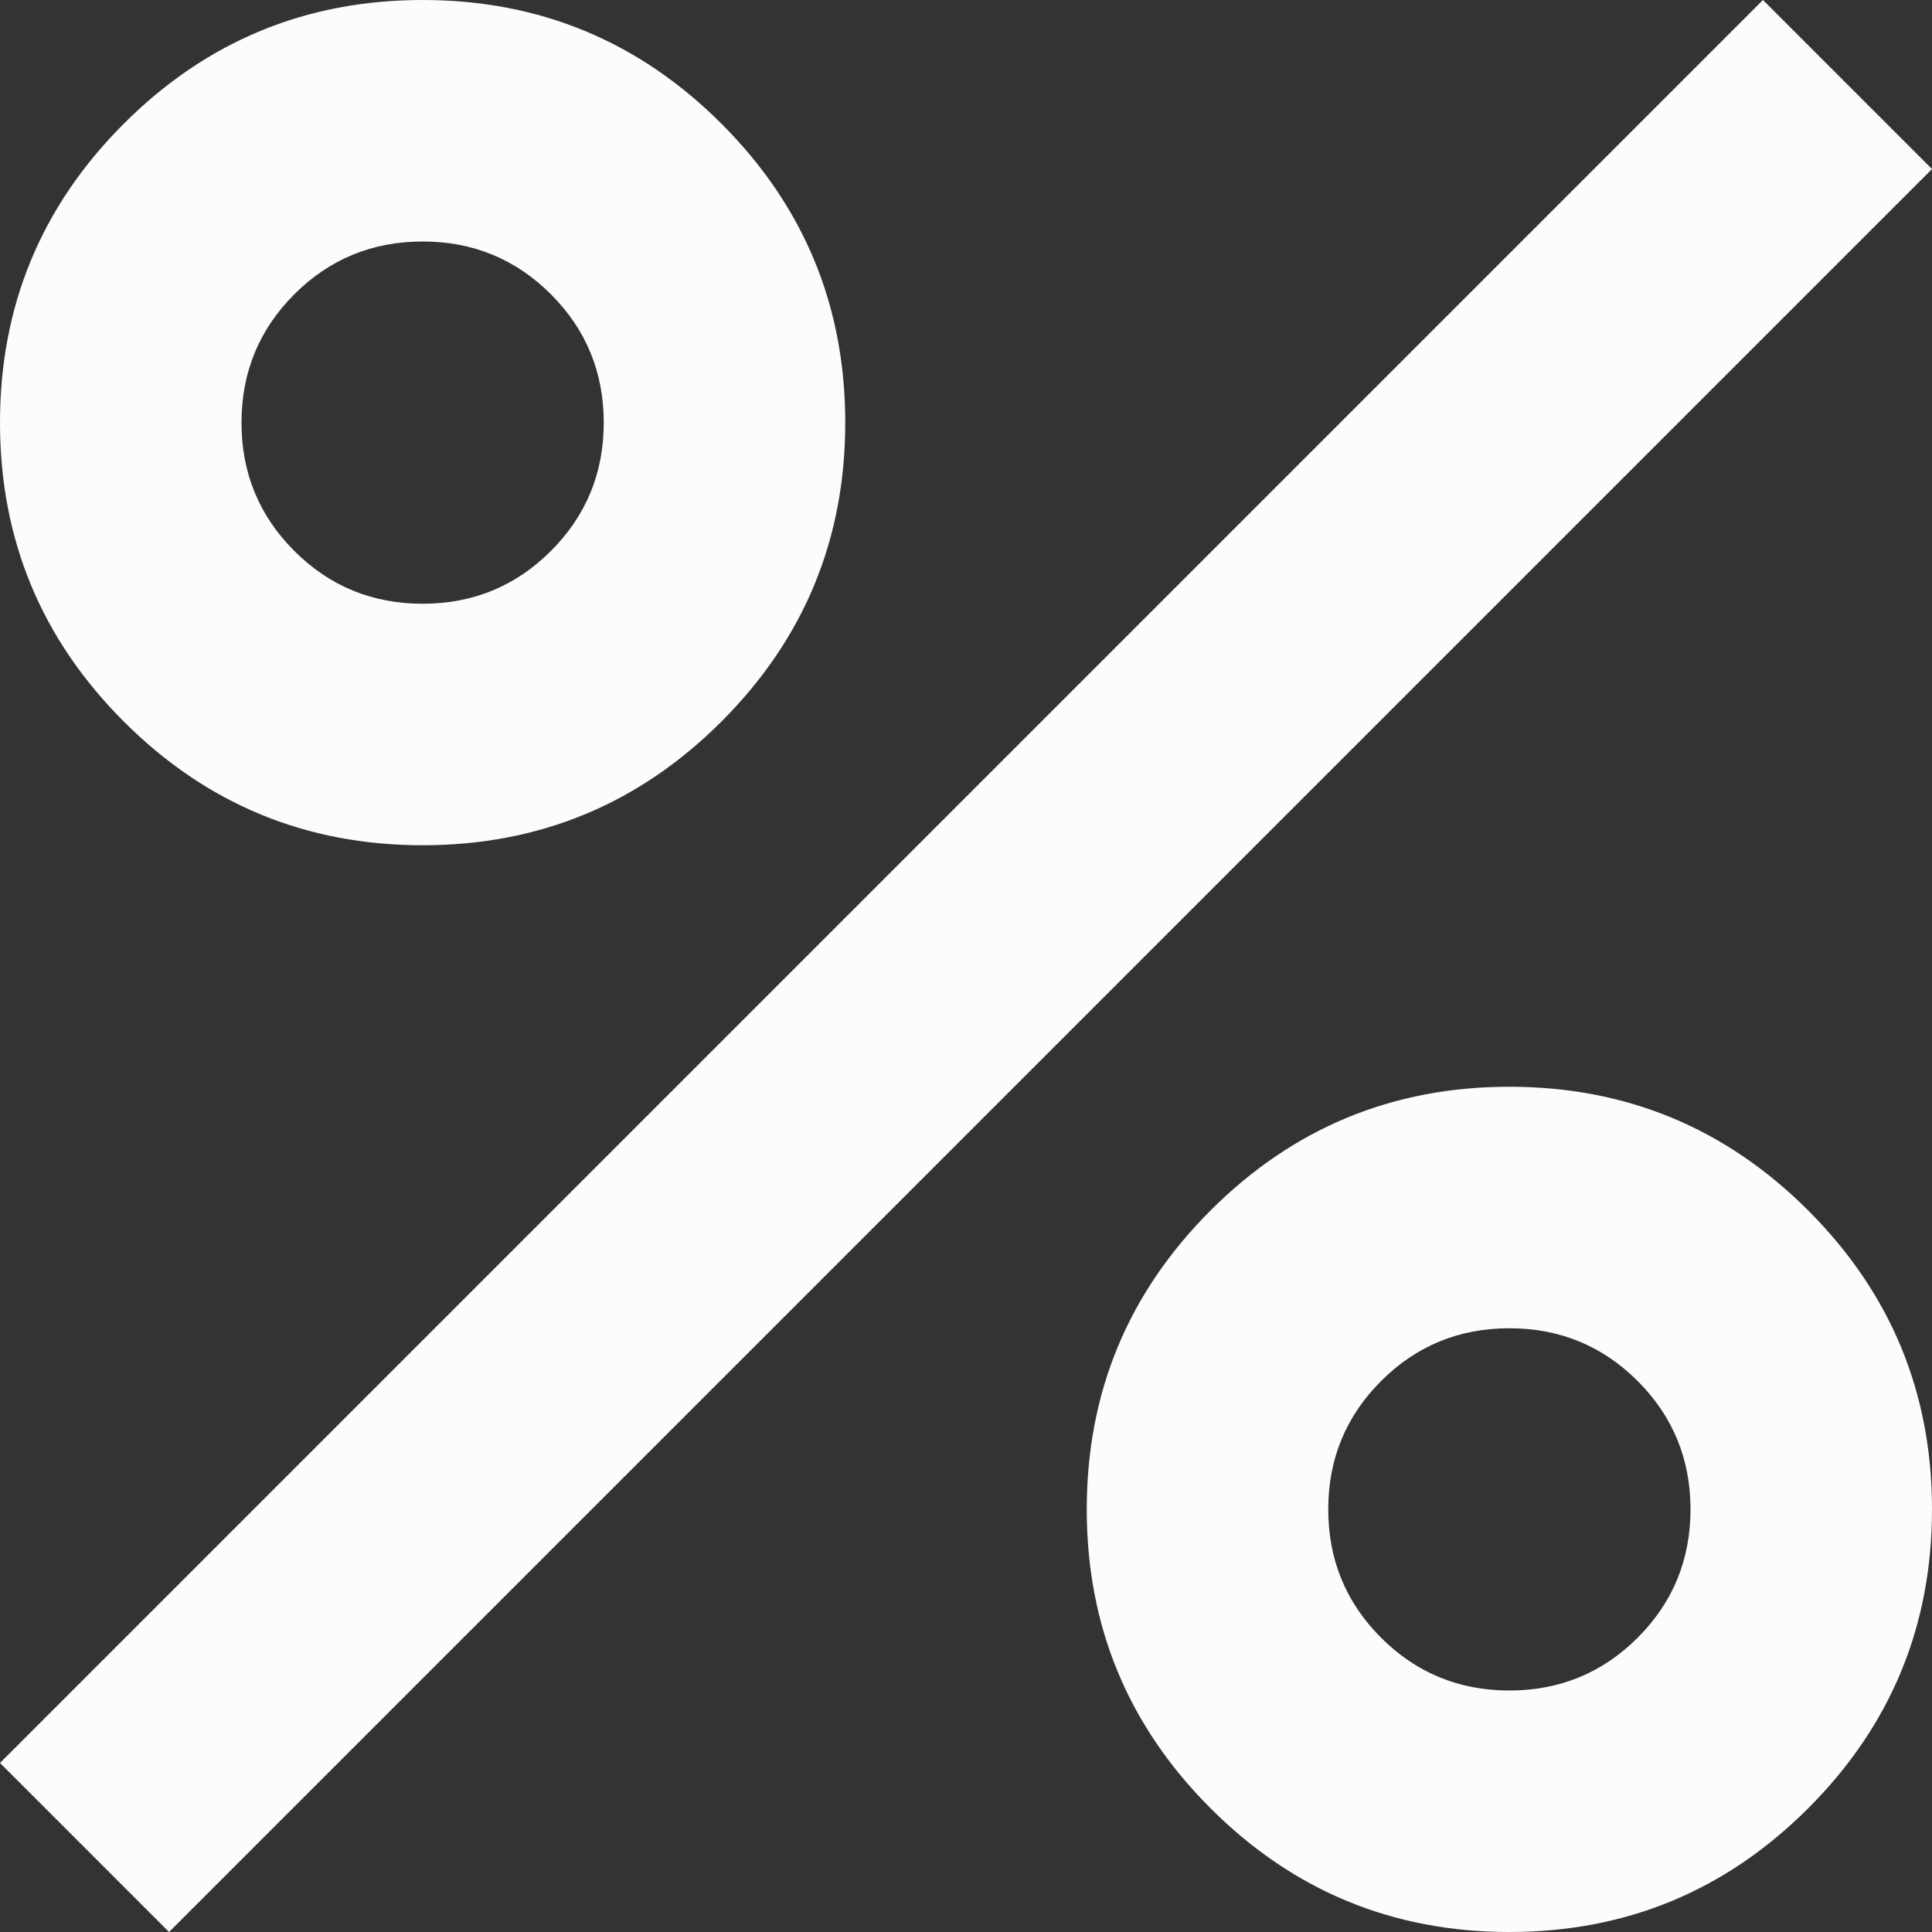 <svg width="18" height="18" viewBox="0 0 18 18" fill="none" xmlns="http://www.w3.org/2000/svg">
<rect x="0" y="0" width="18" height="18" fill="#333333" stroke="none"/>
<path d="M3.938 7.875C2.85 7.875 1.922 7.491 1.153 6.722C0.384 5.953 0 5.025 0 3.938C0 2.85 0.384 1.922 1.153 1.153C1.922 0.384 2.85 0 3.938 0C5.025 0 5.953 0.384 6.722 1.153C7.491 1.922 7.875 2.85 7.875 3.938C7.875 5.025 7.491 5.953 6.722 6.722C5.953 7.491 5.025 7.875 3.938 7.875ZM3.938 5.625C4.406 5.625 4.805 5.461 5.133 5.133C5.461 4.805 5.625 4.406 5.625 3.938C5.625 3.469 5.461 3.07 5.133 2.742C4.805 2.414 4.406 2.25 3.938 2.25C3.469 2.25 3.07 2.414 2.742 2.742C2.414 3.07 2.25 3.469 2.25 3.938C2.25 4.406 2.414 4.805 2.742 5.133C3.07 5.461 3.469 5.625 3.938 5.625ZM14.062 18C12.975 18 12.047 17.616 11.278 16.847C10.509 16.078 10.125 15.15 10.125 14.062C10.125 12.975 10.509 12.047 11.278 11.278C12.047 10.509 12.975 10.125 14.062 10.125C15.15 10.125 16.078 10.509 16.847 11.278C17.616 12.047 18 12.975 18 14.062C18 15.15 17.616 16.078 16.847 16.847C16.078 17.616 15.15 18 14.062 18ZM14.062 15.75C14.531 15.75 14.93 15.586 15.258 15.258C15.586 14.93 15.75 14.531 15.75 14.062C15.75 13.594 15.586 13.195 15.258 12.867C14.93 12.539 14.531 12.375 14.062 12.375C13.594 12.375 13.195 12.539 12.867 12.867C12.539 13.195 12.375 13.594 12.375 14.062C12.375 14.531 12.539 14.93 12.867 15.258C13.195 15.586 13.594 15.75 14.062 15.75ZM1.575 18L0 16.425L16.425 0L18 1.575L1.575 18Z" fill="#FCFCFC"/>
</svg>
